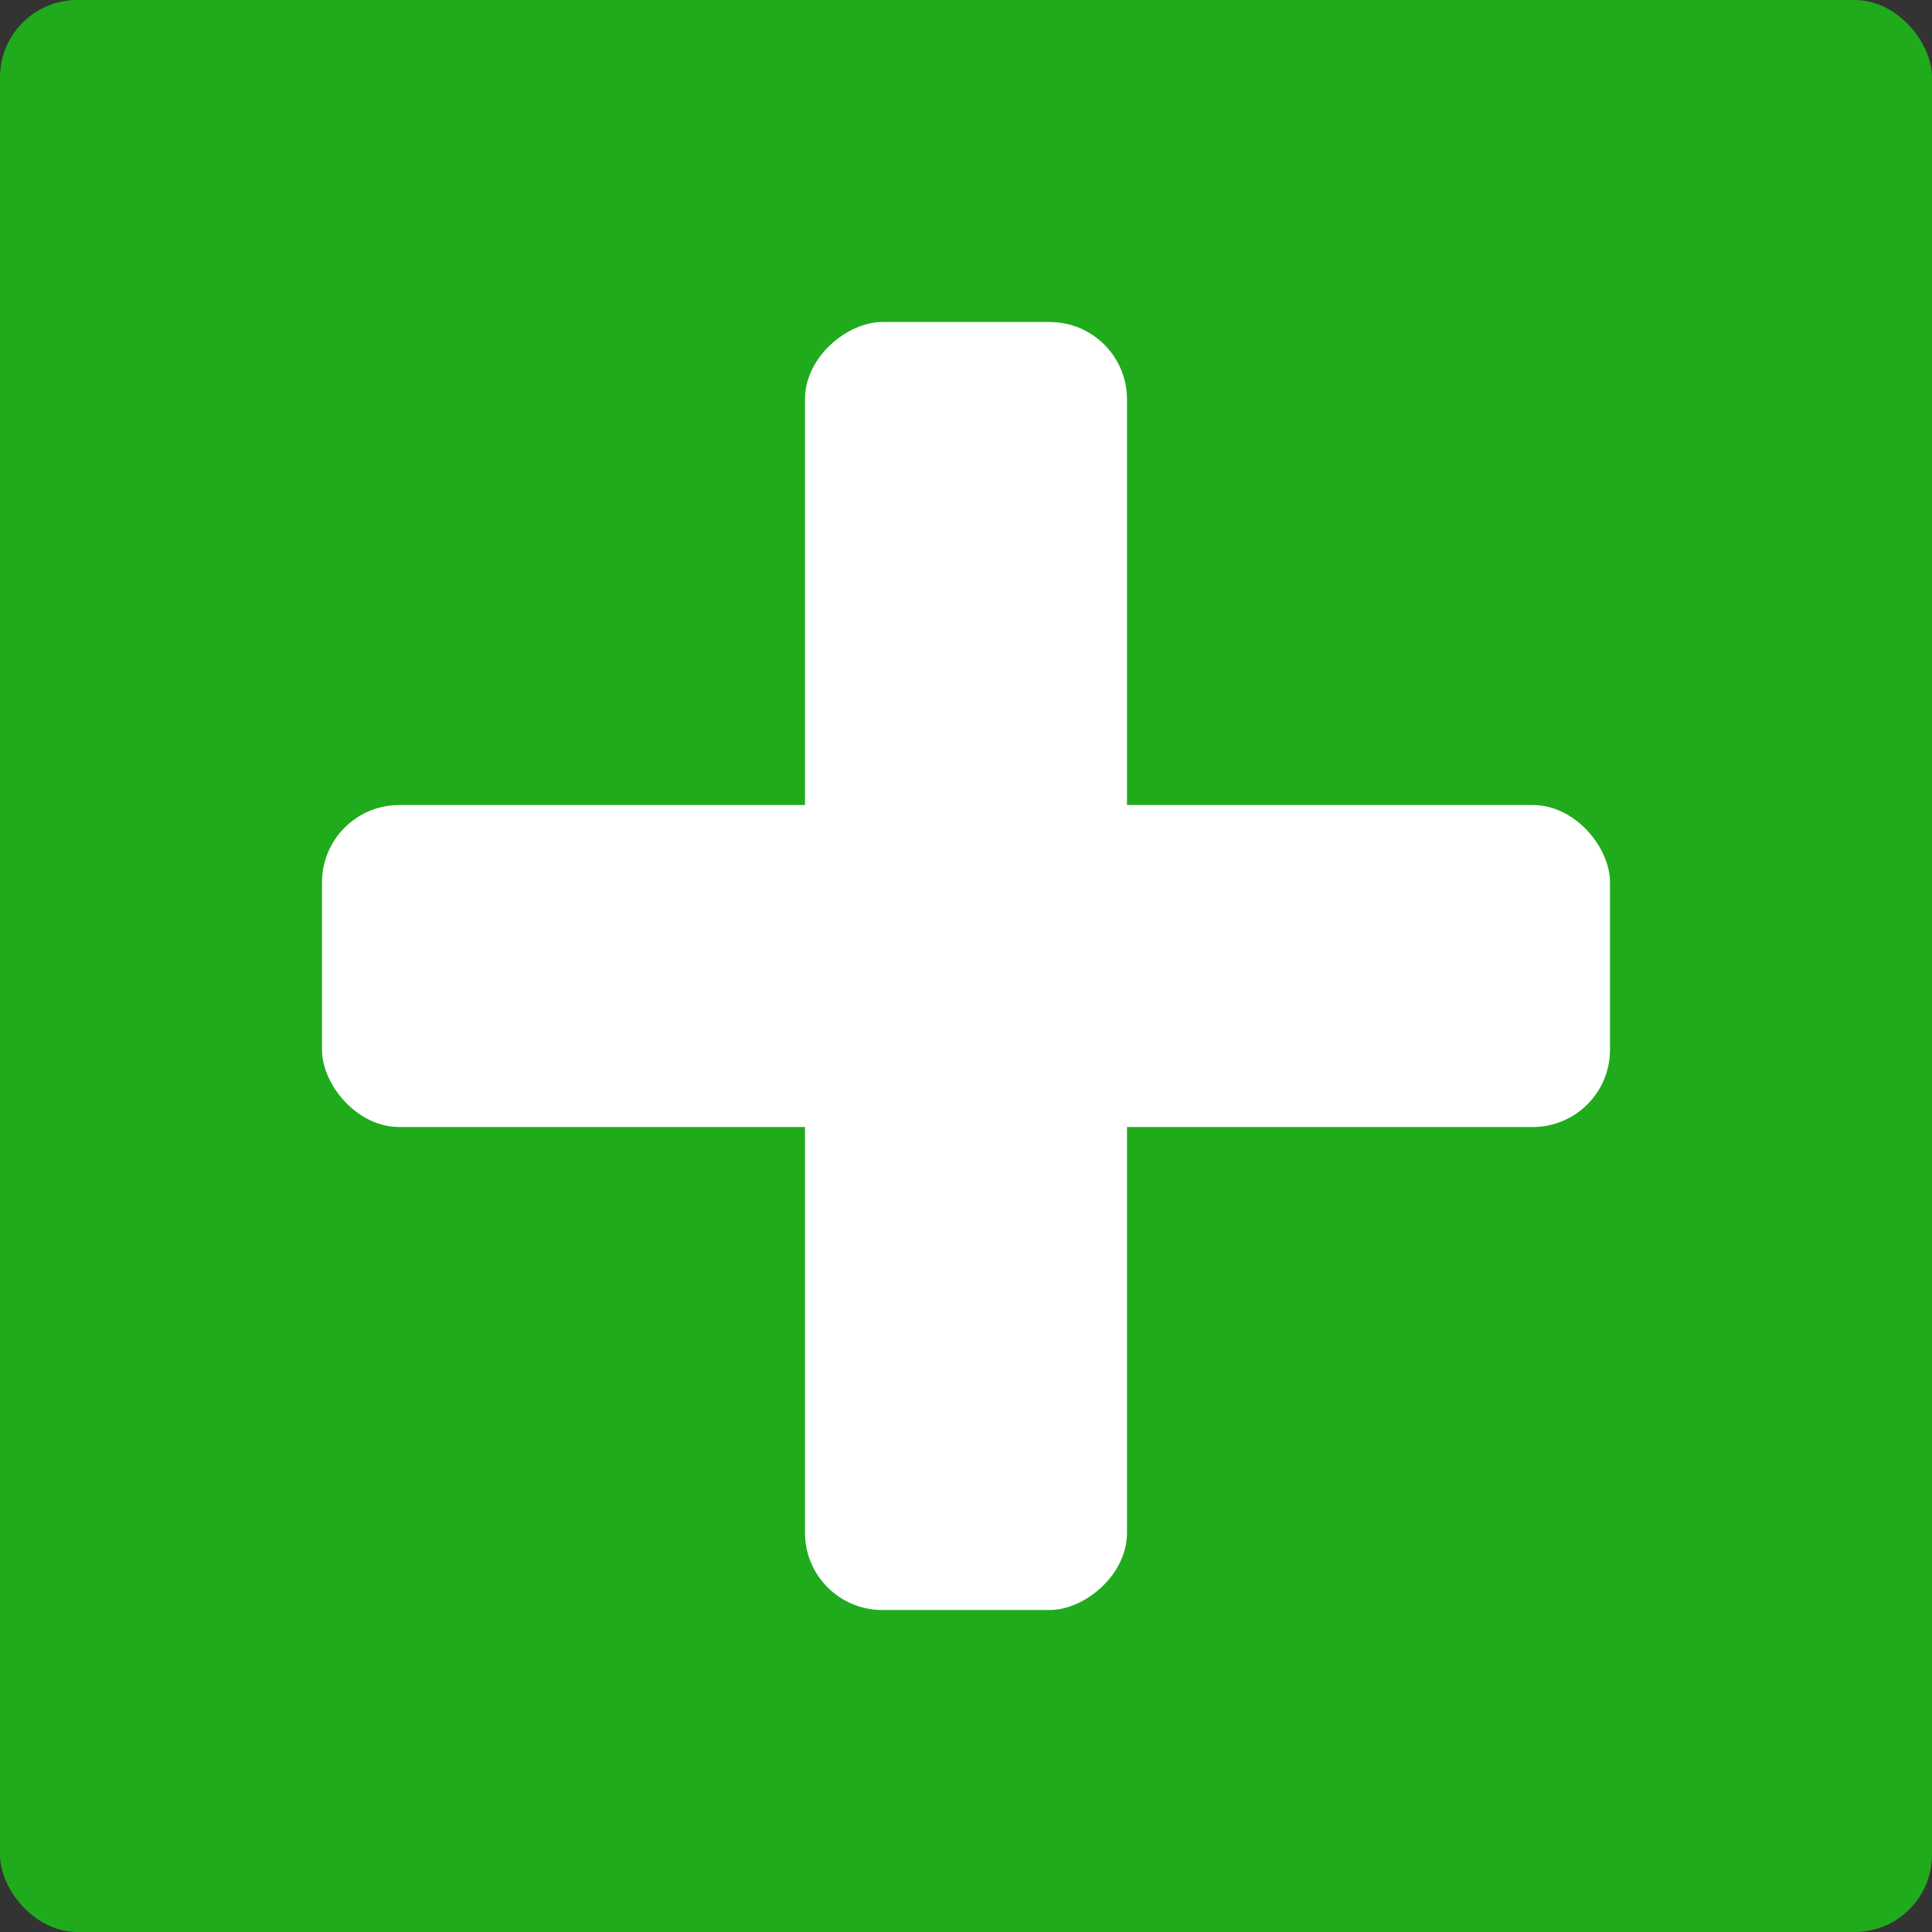 <svg width="100" height="100" viewBox="0 0 100 100" fill="none" xmlns="http://www.w3.org/2000/svg">
<rect x="0" y="0" width="100" height="100" fill="#333333" stroke="none"/>
<rect width="100" height="100" rx="4" fill="#1FAB1C"/>
<rect x="16.667" y="41.667" width="66.667" height="16.667" rx="4" fill="white"/>
<rect x="58.333" y="16.667" width="66.667" height="16.667" rx="4" transform="rotate(90 58.333 16.667)" fill="white"/>
</svg>
